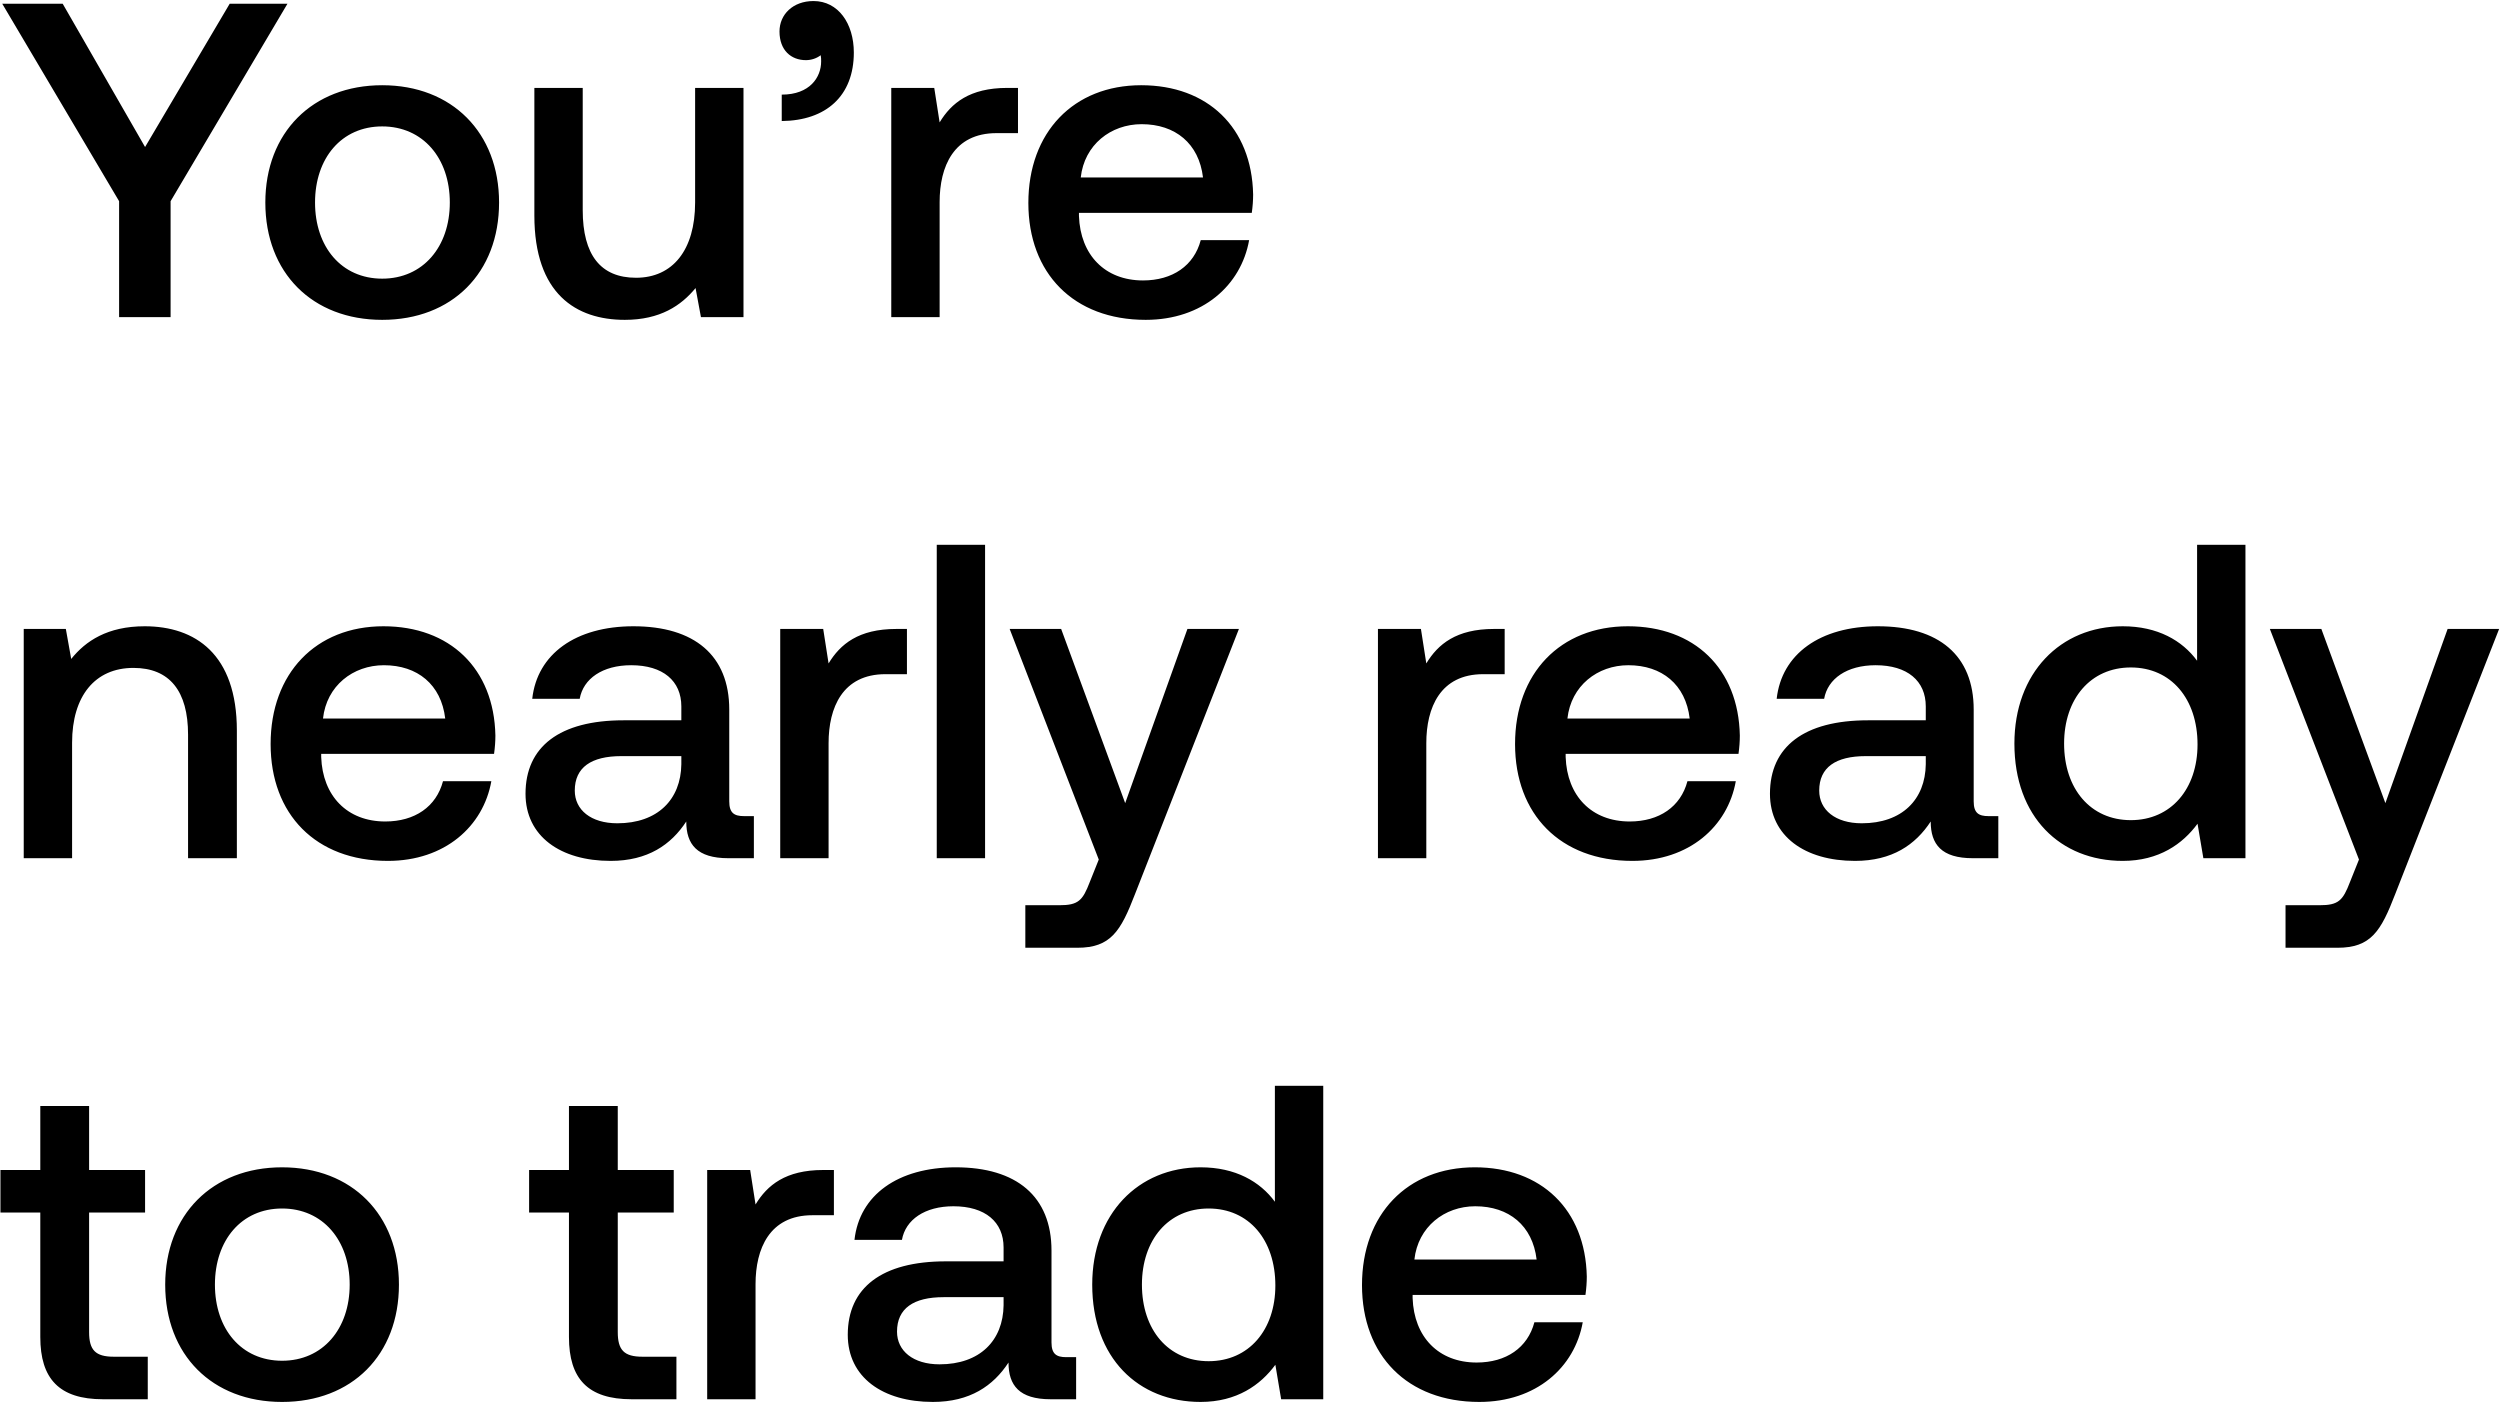 <svg width="134" height="76" viewBox="0 0 134 76" fill="none" xmlns="http://www.w3.org/2000/svg"><path d="M6.384 10.784V17h2.76v-6.216L15.408.2h-3.096L7.776 7.88 3.36.2H.12l6.264 10.584zm14.102 6.36c3.744 0 6.264-2.52 6.264-6.288 0-3.744-2.52-6.288-6.264-6.288s-6.264 2.544-6.264 6.288c0 3.768 2.52 6.288 6.264 6.288zm0-2.208c-2.184 0-3.6-1.704-3.6-4.08 0-2.376 1.416-4.08 3.6-4.08s3.624 1.704 3.624 4.08c0 2.376-1.44 4.08-3.624 4.08zm16.772-4.08c0 2.544-1.2 4.032-3.168 4.032-1.896 0-2.856-1.224-2.856-3.624V4.712h-2.592v6.84c0 4.2 2.233 5.592 4.848 5.592 1.896 0 3.024-.768 3.792-1.704l.289 1.56h2.28V4.712h-2.593v6.144zm6.347-10.8c-1.104 0-1.824.72-1.824 1.632 0 1.008.624 1.536 1.416 1.536.288 0 .576-.096.792-.264.024.12.024.216.024.336 0 .84-.6 1.776-2.112 1.776v1.416c2.376-.024 3.864-1.344 3.864-3.672 0-1.56-.84-2.76-2.16-2.76zm10.383 4.656c-2.016 0-3 .816-3.624 1.848l-.288-1.848h-2.304V17h2.592v-6.168c0-1.896.744-3.696 3.048-3.696h1.152V4.712h-.576zm7.42 12.432c3.049 0 5.113-1.848 5.545-4.272H64.36c-.36 1.368-1.512 2.16-3.096 2.16-2.04 0-3.36-1.368-3.432-3.456v-.168h9.264c.048-.336.072-.672.072-.984-.072-3.6-2.448-5.856-6-5.856-3.624 0-6.048 2.52-6.048 6.312 0 3.768 2.424 6.264 6.288 6.264zm-3.48-7.632c.193-1.752 1.609-2.856 3.265-2.856 1.8 0 3.072 1.032 3.288 2.856h-6.552zM7.753 33.568c-1.992 0-3.168.792-3.936 1.752l-.288-1.608H1.272V46h2.592v-6.192c0-2.496 1.224-4.008 3.288-4.008 1.944 0 2.928 1.248 2.928 3.576V46h2.616v-6.84c0-4.104-2.232-5.592-4.944-5.592zm13.04 12.576c3.047 0 5.111-1.848 5.543-4.272h-2.591c-.36 1.368-1.512 2.16-3.096 2.16-2.04 0-3.36-1.368-3.433-3.456v-.168h9.265c.047-.336.072-.672.072-.984-.072-3.6-2.448-5.856-6-5.856-3.625 0-6.048 2.52-6.048 6.312 0 3.768 2.423 6.264 6.287 6.264zm-3.48-7.632c.191-1.752 1.607-2.856 3.264-2.856 1.8 0 3.072 1.032 3.287 2.856h-6.552zm22.567 5.232c-.528 0-.792-.168-.792-.792v-4.92c0-2.904-1.872-4.464-5.136-4.464-3.096 0-5.16 1.488-5.424 3.888h2.544c.192-1.08 1.224-1.8 2.76-1.8 1.704 0 2.688.84 2.688 2.208v.744h-3.096c-3.432 0-5.256 1.416-5.256 3.936 0 2.28 1.872 3.6 4.56 3.6 1.992 0 3.24-.864 4.056-2.112 0 1.224.576 1.968 2.256 1.968h1.368v-2.256h-.528zm-3.36-2.784c-.024 1.896-1.272 3.168-3.432 3.168-1.416 0-2.28-.72-2.28-1.752 0-1.248.888-1.848 2.496-1.848h3.216v.432zm11.516-7.248c-2.016 0-3 .816-3.624 1.848l-.288-1.848h-2.304V46h2.592v-6.168c0-1.896.744-3.696 3.048-3.696h1.152v-2.424h-.576zM50.21 46H52.8V29.2H50.21V46zm8.684.072l-.48 1.2c-.384 1.008-.624 1.248-1.632 1.248h-1.824v2.28h2.784c1.8 0 2.328-.888 3.096-2.88l5.568-14.208h-2.76l-3.336 9.336-3.432-9.336h-2.76l4.776 12.36zm21.18-12.36c-2.016 0-3 .816-3.624 1.848l-.288-1.848h-2.304V46h2.592v-6.168c0-1.896.744-3.696 3.048-3.696h1.152v-2.424h-.576zm7.42 12.432c3.049 0 5.113-1.848 5.545-4.272h-2.592c-.36 1.368-1.512 2.16-3.096 2.16-2.04 0-3.36-1.368-3.432-3.456v-.168h9.264c.048-.336.072-.672.072-.984-.072-3.6-2.448-5.856-6-5.856-3.624 0-6.048 2.52-6.048 6.312 0 3.768 2.424 6.264 6.288 6.264zm-3.48-7.632c.193-1.752 1.609-2.856 3.265-2.856 1.8 0 3.072 1.032 3.288 2.856h-6.552zm22.568 5.232c-.528 0-.792-.168-.792-.792v-4.92c0-2.904-1.872-4.464-5.136-4.464-3.096 0-5.16 1.488-5.424 3.888h2.544c.192-1.08 1.224-1.8 2.76-1.8 1.704 0 2.688.84 2.688 2.208v.744h-3.096c-3.432 0-5.256 1.416-5.256 3.936 0 2.28 1.872 3.6 4.56 3.6 1.992 0 3.24-.864 4.056-2.112 0 1.224.576 1.968 2.256 1.968h1.368v-2.256h-.528zm-3.36-2.784c-.024 1.896-1.272 3.168-3.432 3.168-1.416 0-2.28-.72-2.28-1.752 0-1.248.888-1.848 2.496-1.848h3.216v.432zm14.542-5.544c-.792-1.08-2.112-1.848-3.984-1.848-3.336 0-5.808 2.496-5.808 6.288 0 3.936 2.472 6.288 5.808 6.288 1.944 0 3.216-.912 4.008-1.992L118.1 46h2.256V29.2h-2.592v6.216zm-3.552 8.544c-2.16 0-3.576-1.68-3.576-4.104 0-2.4 1.416-4.08 3.576-4.08s3.576 1.68 3.576 4.128c0 2.376-1.416 4.056-3.576 4.056zm12.229 2.112l-.48 1.2c-.384 1.008-.624 1.248-1.632 1.248h-1.824v2.28h2.784c1.8 0 2.328-.888 3.096-2.88l5.568-14.208h-2.76l-3.336 9.336-3.432-9.336h-2.76l4.776 12.36zM2.16 71.664C2.16 73.896 3.168 75 5.52 75h2.4v-2.28H6.096c-.984 0-1.32-.36-1.32-1.32v-6.408h3v-2.28h-3V59.28H2.16v3.432H.024v2.28H2.16v6.672zm12.96 3.48c3.743 0 6.263-2.52 6.263-6.288 0-3.744-2.52-6.288-6.264-6.288s-6.264 2.544-6.264 6.288c0 3.768 2.52 6.288 6.264 6.288zm0-2.208c-2.185 0-3.6-1.704-3.6-4.08 0-2.376 1.415-4.08 3.6-4.08 2.183 0 3.623 1.704 3.623 4.08 0 2.376-1.44 4.08-3.624 4.08zm15.376-1.272c0 2.232 1.008 3.336 3.36 3.336h2.4v-2.28h-1.824c-.984 0-1.32-.36-1.32-1.32v-6.408h3v-2.28h-3V59.28h-2.616v3.432H28.36v2.28h2.136v6.672zm13.625-8.952c-2.016 0-3 .816-3.624 1.848l-.288-1.848h-2.304V75h2.592v-6.168c0-1.896.744-3.696 3.048-3.696h1.152v-2.424h-.576zm13.031 10.032c-.528 0-.792-.168-.792-.792v-4.92c0-2.904-1.872-4.464-5.136-4.464-3.096 0-5.16 1.488-5.424 3.888h2.544c.192-1.08 1.224-1.8 2.76-1.8 1.704 0 2.688.84 2.688 2.208v.744h-3.096c-3.432 0-5.256 1.416-5.256 3.936 0 2.28 1.872 3.6 4.56 3.6 1.992 0 3.24-.864 4.056-2.112 0 1.224.576 1.968 2.256 1.968h1.368v-2.256h-.528zm-3.36-2.784c-.024 1.896-1.272 3.168-3.432 3.168-1.416 0-2.28-.72-2.28-1.752 0-1.248.888-1.848 2.496-1.848h3.216v.432zm14.543-5.544c-.792-1.08-2.112-1.848-3.984-1.848-3.336 0-5.808 2.496-5.808 6.288 0 3.936 2.472 6.288 5.808 6.288 1.944 0 3.216-.912 4.008-1.992L68.67 75h2.256V58.2h-2.592v6.216zm-3.552 8.544c-2.16 0-3.576-1.68-3.576-4.104 0-2.4 1.416-4.08 3.576-4.08s3.576 1.68 3.576 4.128c0 2.376-1.416 4.056-3.576 4.056zm14.508 2.184c3.049 0 5.112-1.848 5.544-4.272h-2.591c-.36 1.368-1.513 2.16-3.097 2.16-2.04 0-3.36-1.368-3.431-3.456v-.168h9.264c.047-.336.072-.672.072-.984-.073-3.6-2.449-5.856-6-5.856-3.625 0-6.049 2.52-6.049 6.312 0 3.768 2.424 6.264 6.288 6.264zm-3.48-7.632c.192-1.752 1.608-2.856 3.264-2.856 1.8 0 3.072 1.032 3.288 2.856h-6.552z" fill="#000"/></svg>
